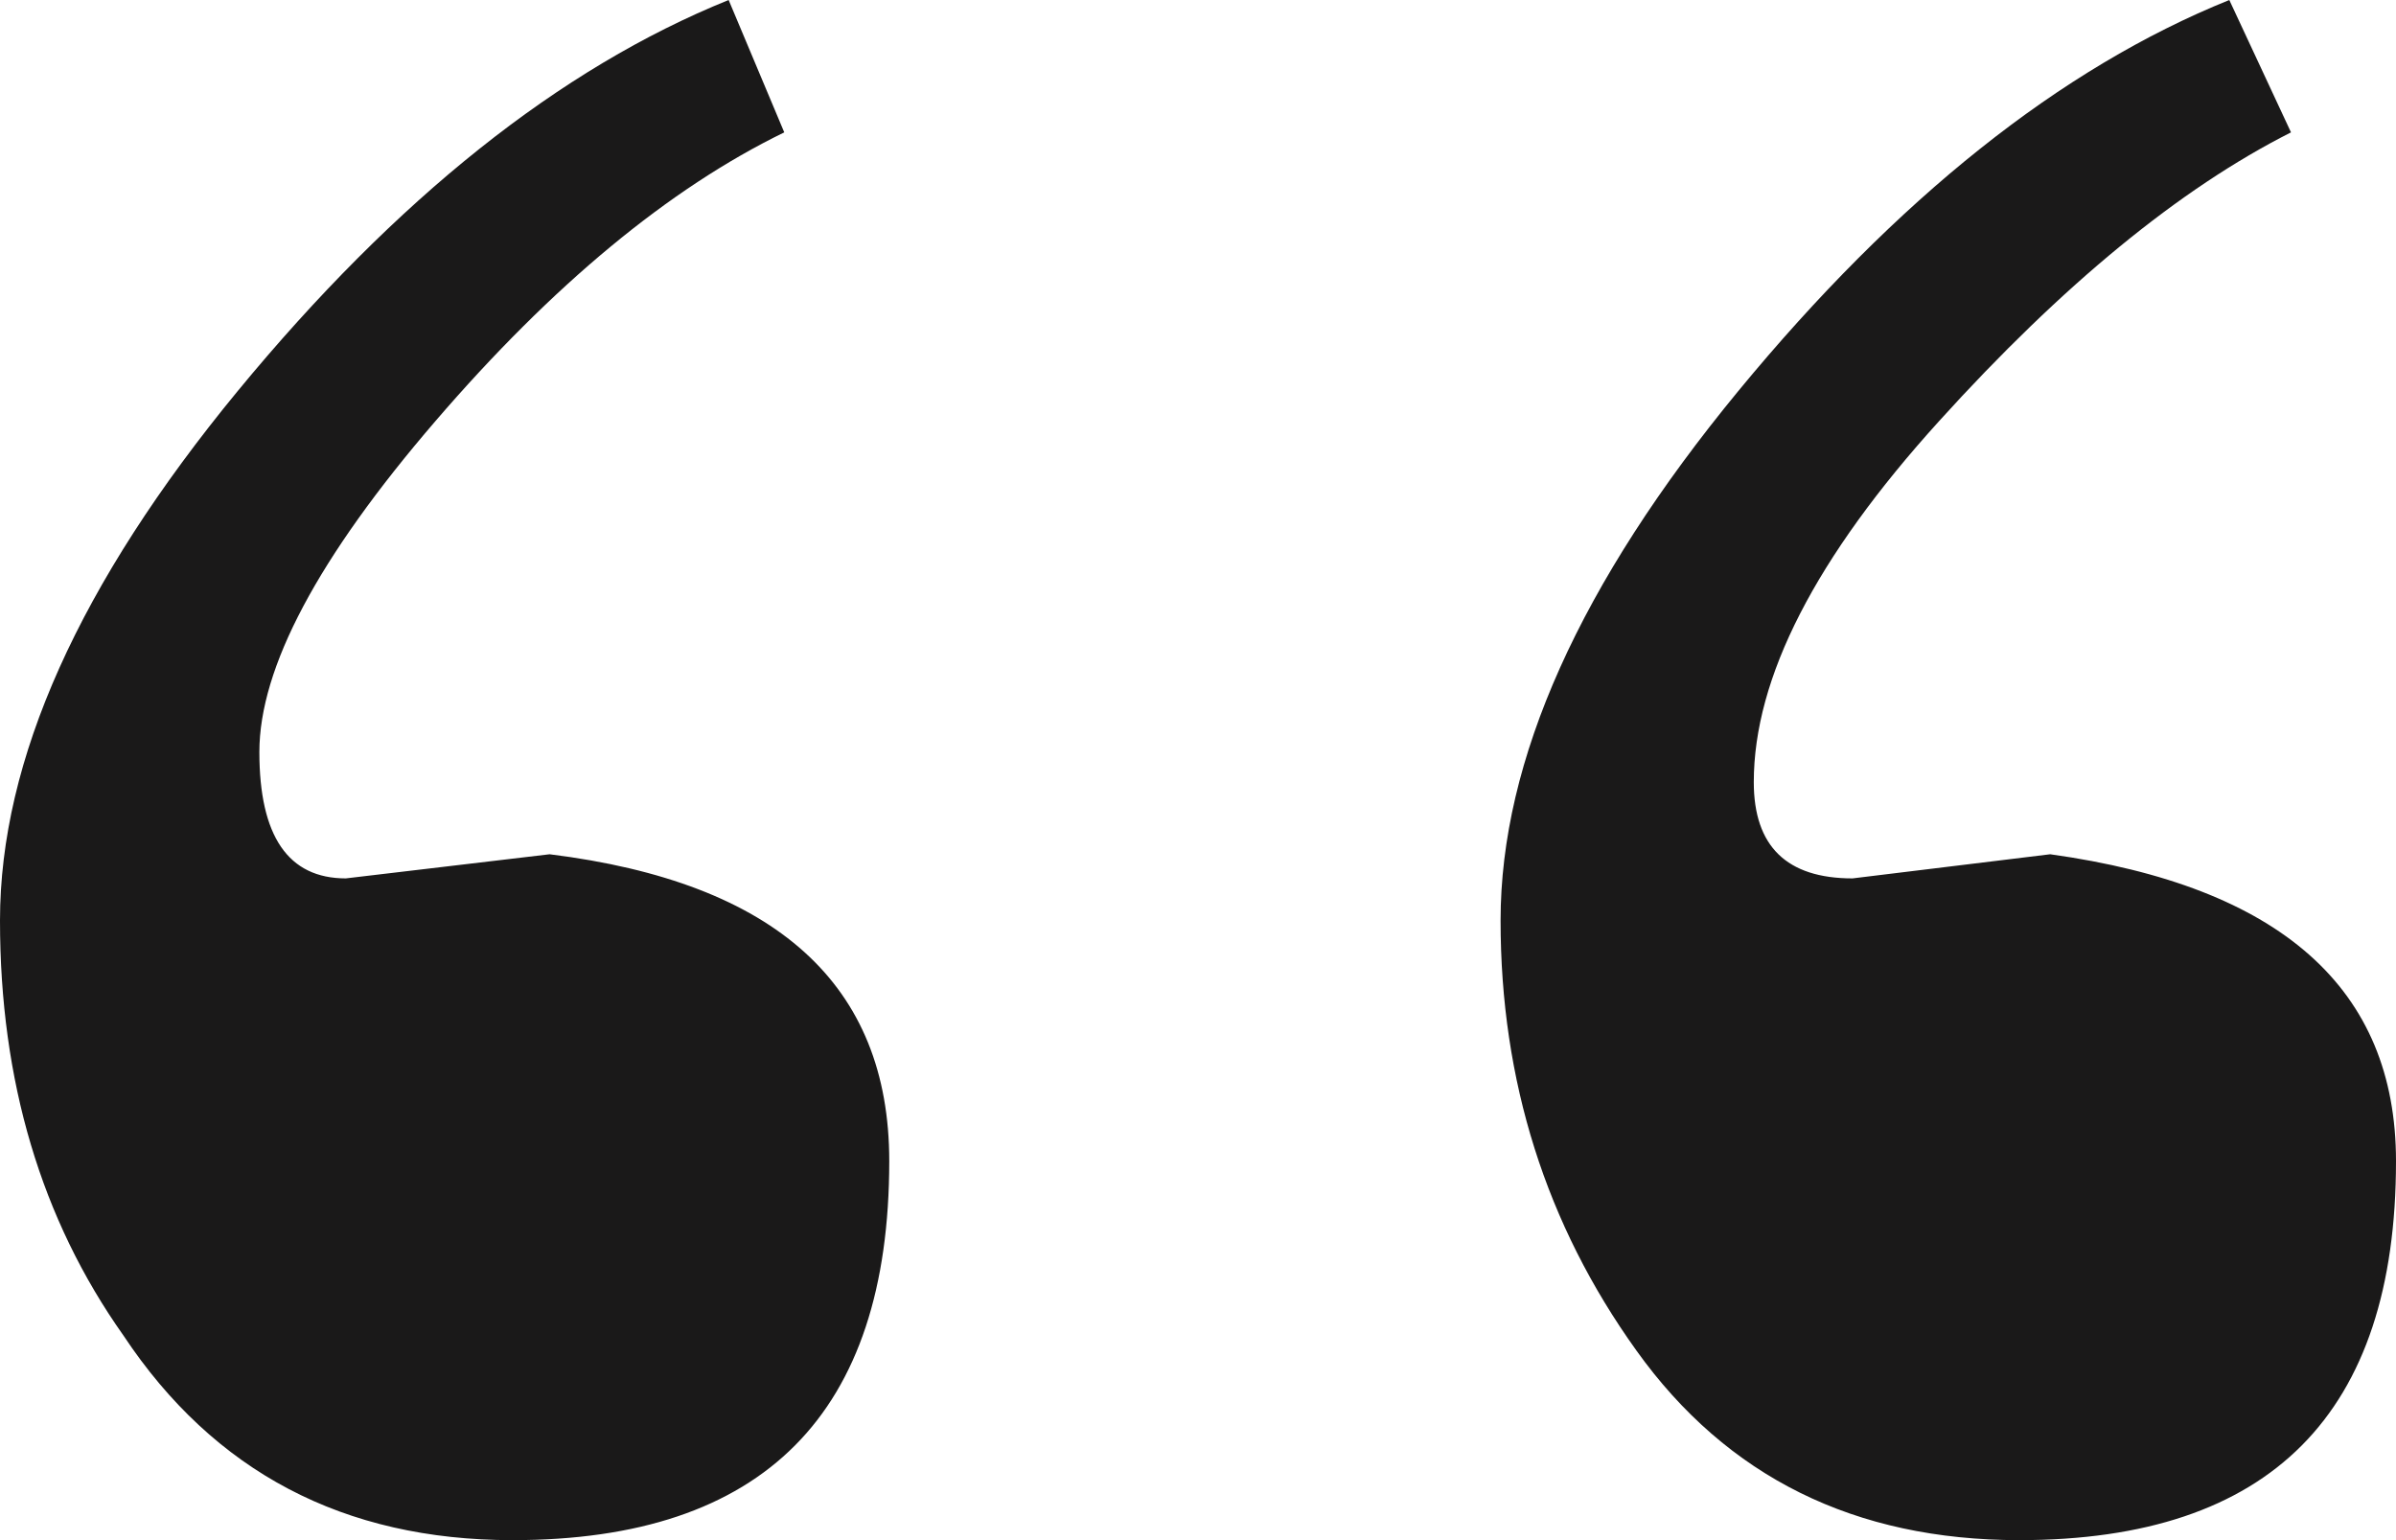 <?xml version="1.0" encoding="UTF-8"?>
<svg width="28px" height="18px" viewBox="0 0 28 18" version="1.1" xmlns="http://www.w3.org/2000/svg" xmlns:xlink="http://www.w3.org/1999/xlink">
    <!-- Generator: Sketch 48.2 (47327) - http://www.bohemiancoding.com/sketch -->
    <title>“</title>
    <desc>Created with Sketch.</desc>
    <defs></defs>
    <g id="102_Storytelling-Toronto---Home-Copy-2" stroke="none" stroke-width="1" fill="none" fill-rule="evenodd" transform="translate(-210, -3668)">
        <path d="M231.649,3678.266 L233.959,3677.984 C236.653,3678.359 238,3679.555 238,3681.57 C238,3684.523 236.533,3686 233.598,3686 C231.674,3686 230.182,3685.262 229.124,3683.785 C228.065,3682.309 227.536,3680.633 227.536,3678.758 C227.536,3676.883 228.462,3674.82 230.314,3672.57 C232.167,3670.32 234.079,3668.797 236.052,3668 L236.773,3669.547 C235.474,3670.203 234.103,3671.328 232.66,3672.922 C231.216,3674.516 230.495,3675.922 230.495,3677.141 C230.495,3677.891 230.88,3678.266 231.649,3678.266 Z M214.041,3678.266 L216.423,3677.984 C219.069,3678.312 220.392,3679.508 220.392,3681.57 C220.392,3684.523 218.924,3686 215.99,3686 C214.017,3686 212.502,3685.203 211.443,3683.609 C210.481,3682.25 210,3680.633 210,3678.758 C210,3676.883 210.926,3674.82 212.778,3672.57 C214.631,3670.32 216.543,3668.797 218.515,3668 L219.165,3669.547 C217.818,3670.203 216.459,3671.328 215.088,3672.922 C213.716,3674.516 213.031,3675.805 213.031,3676.789 C213.031,3677.773 213.368,3678.266 214.041,3678.266 Z" id="“" fill="#1A1919"></path>
    </g>
</svg>